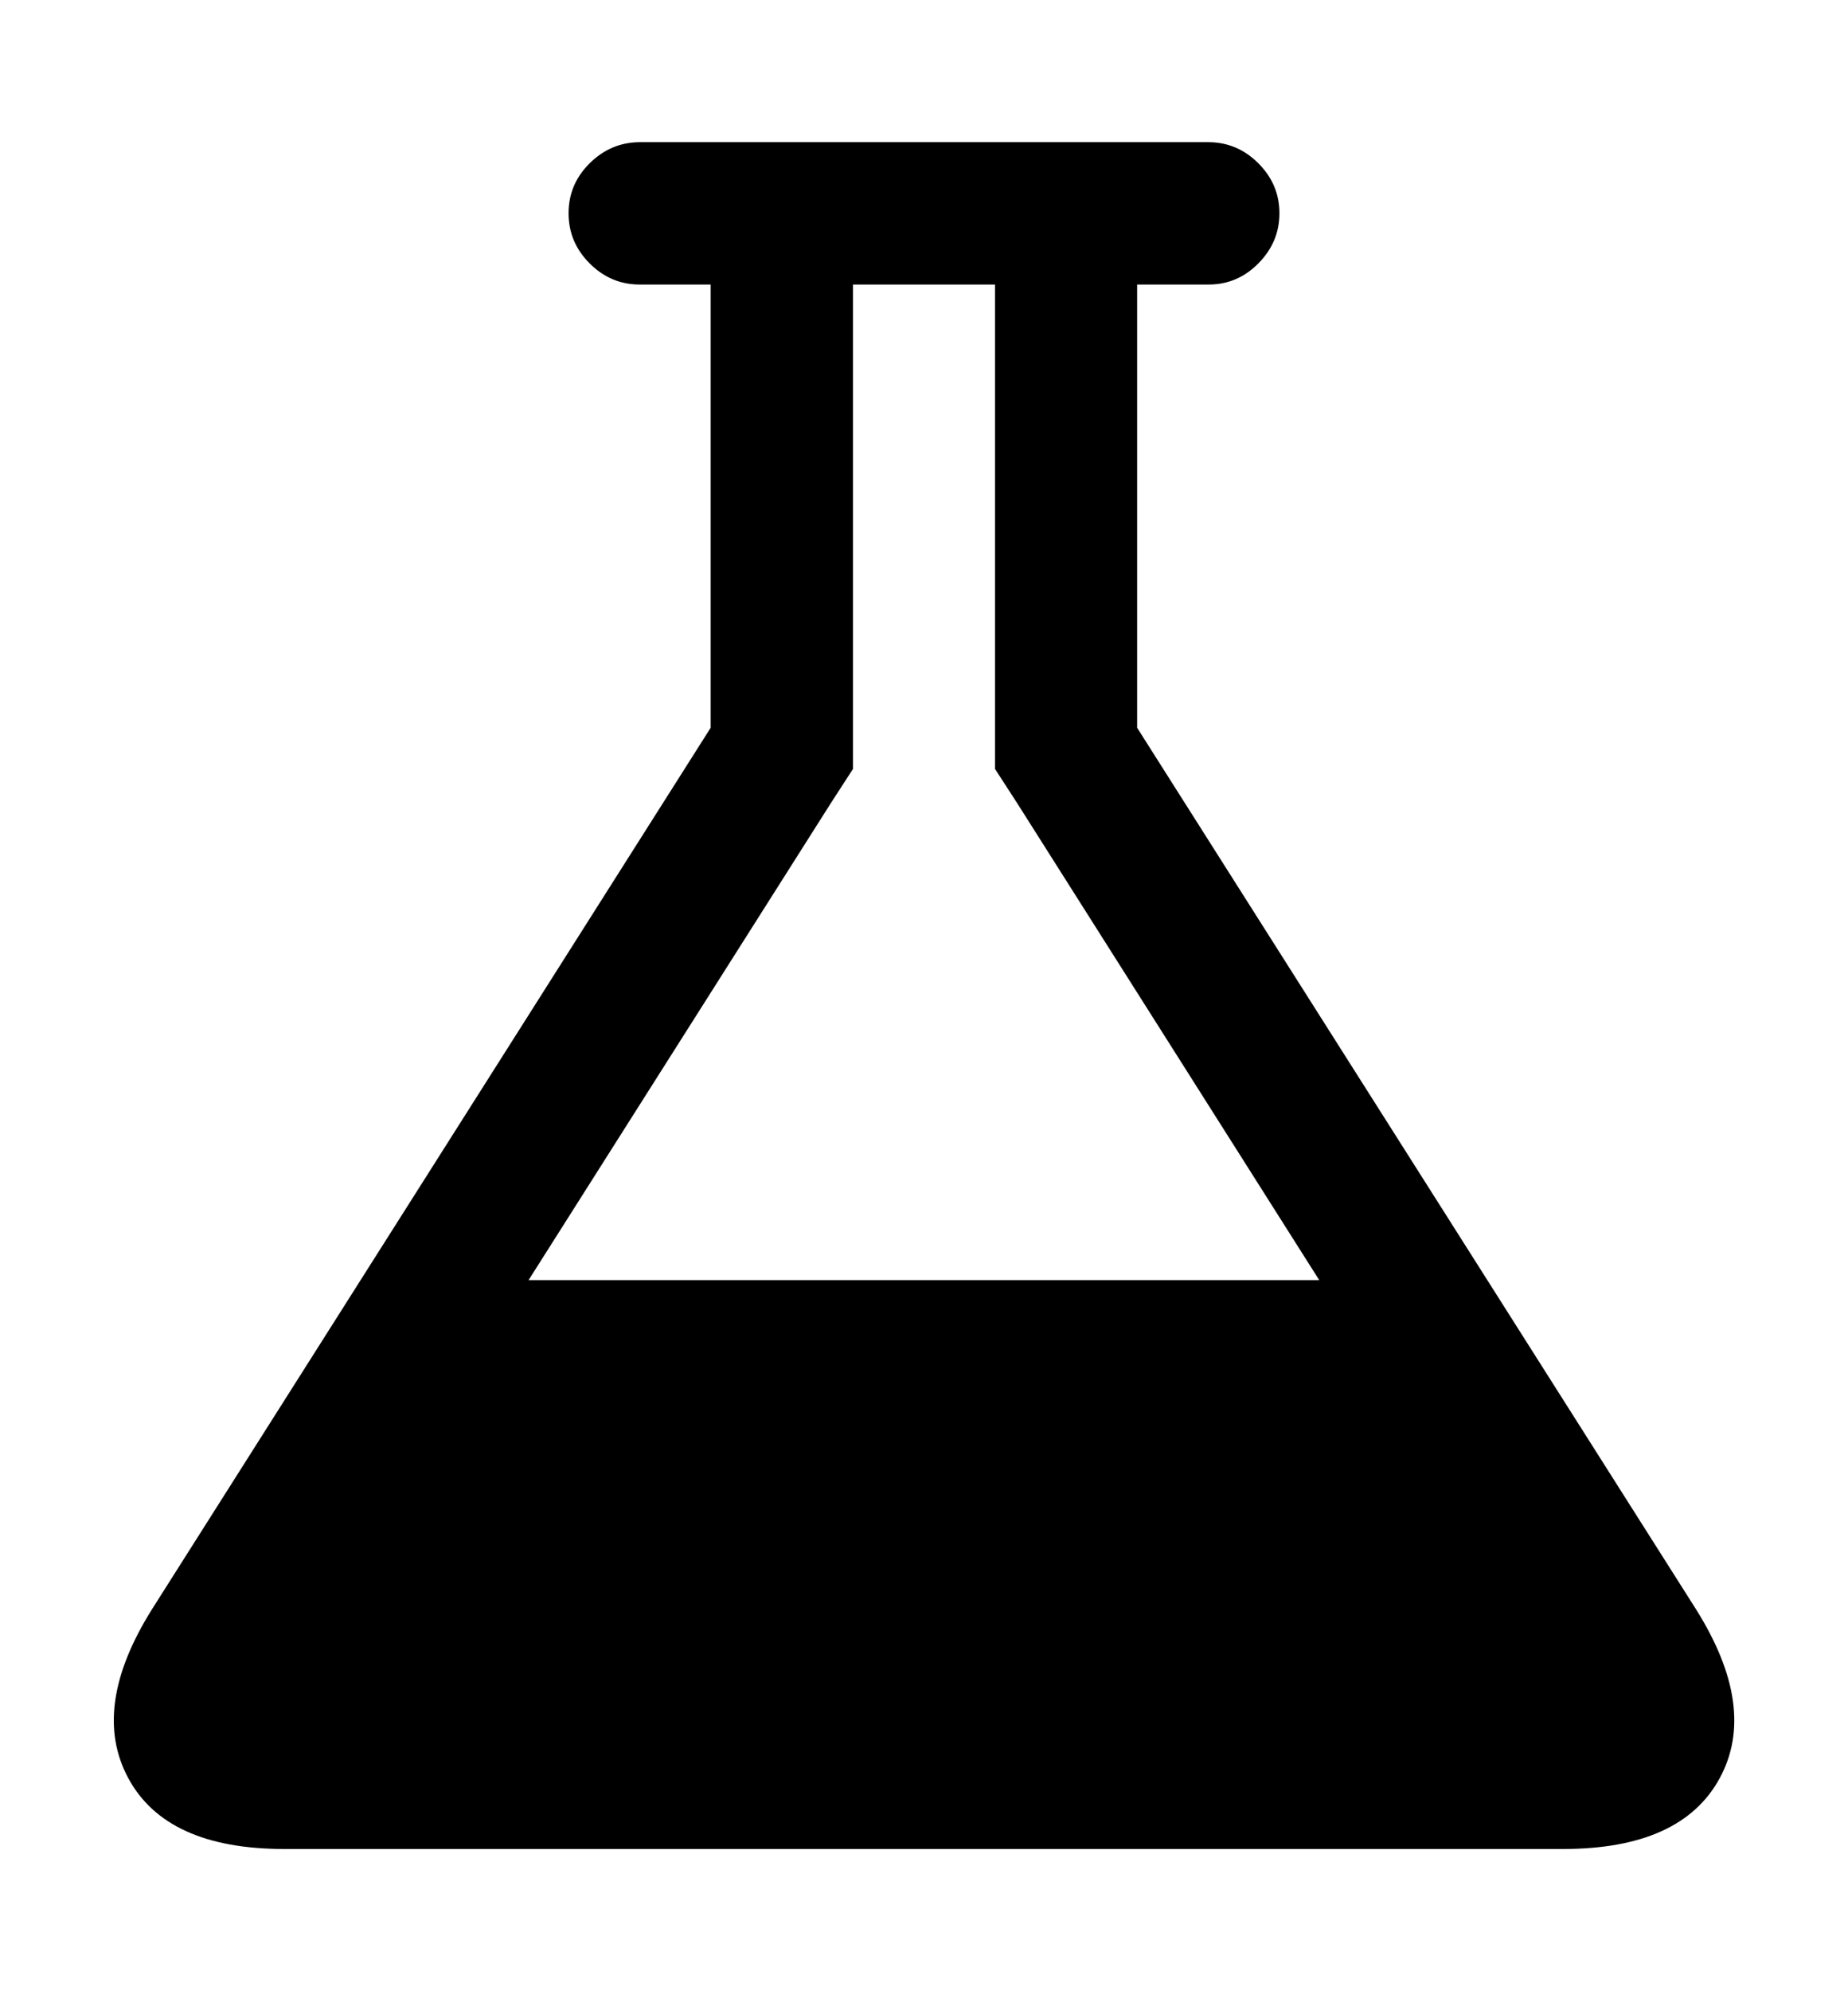 <svg height="1000" width="928.6" xmlns="http://www.w3.org/2000/svg"><path d="M852.1 808q31.3 49.7 12 85.1t-78.4 35.5H142.9q-59.2 0 -78.4 -35.5t12 -85.1L357.1 365.5V142.9h-35.7q-14.5 0 -25.1 -10.6t-10.6 -25.2T296.3 82t25.1 -10.6h285.7q14.6 0 25.2 10.6t10.6 25.1 -10.6 25.2 -25.2 10.6h-35.7v222.6zM417.4 403.5L265.6 642.9h397.3L511.2 403.5 500 386.2V142.9h-71.4V386.2z"/></svg>